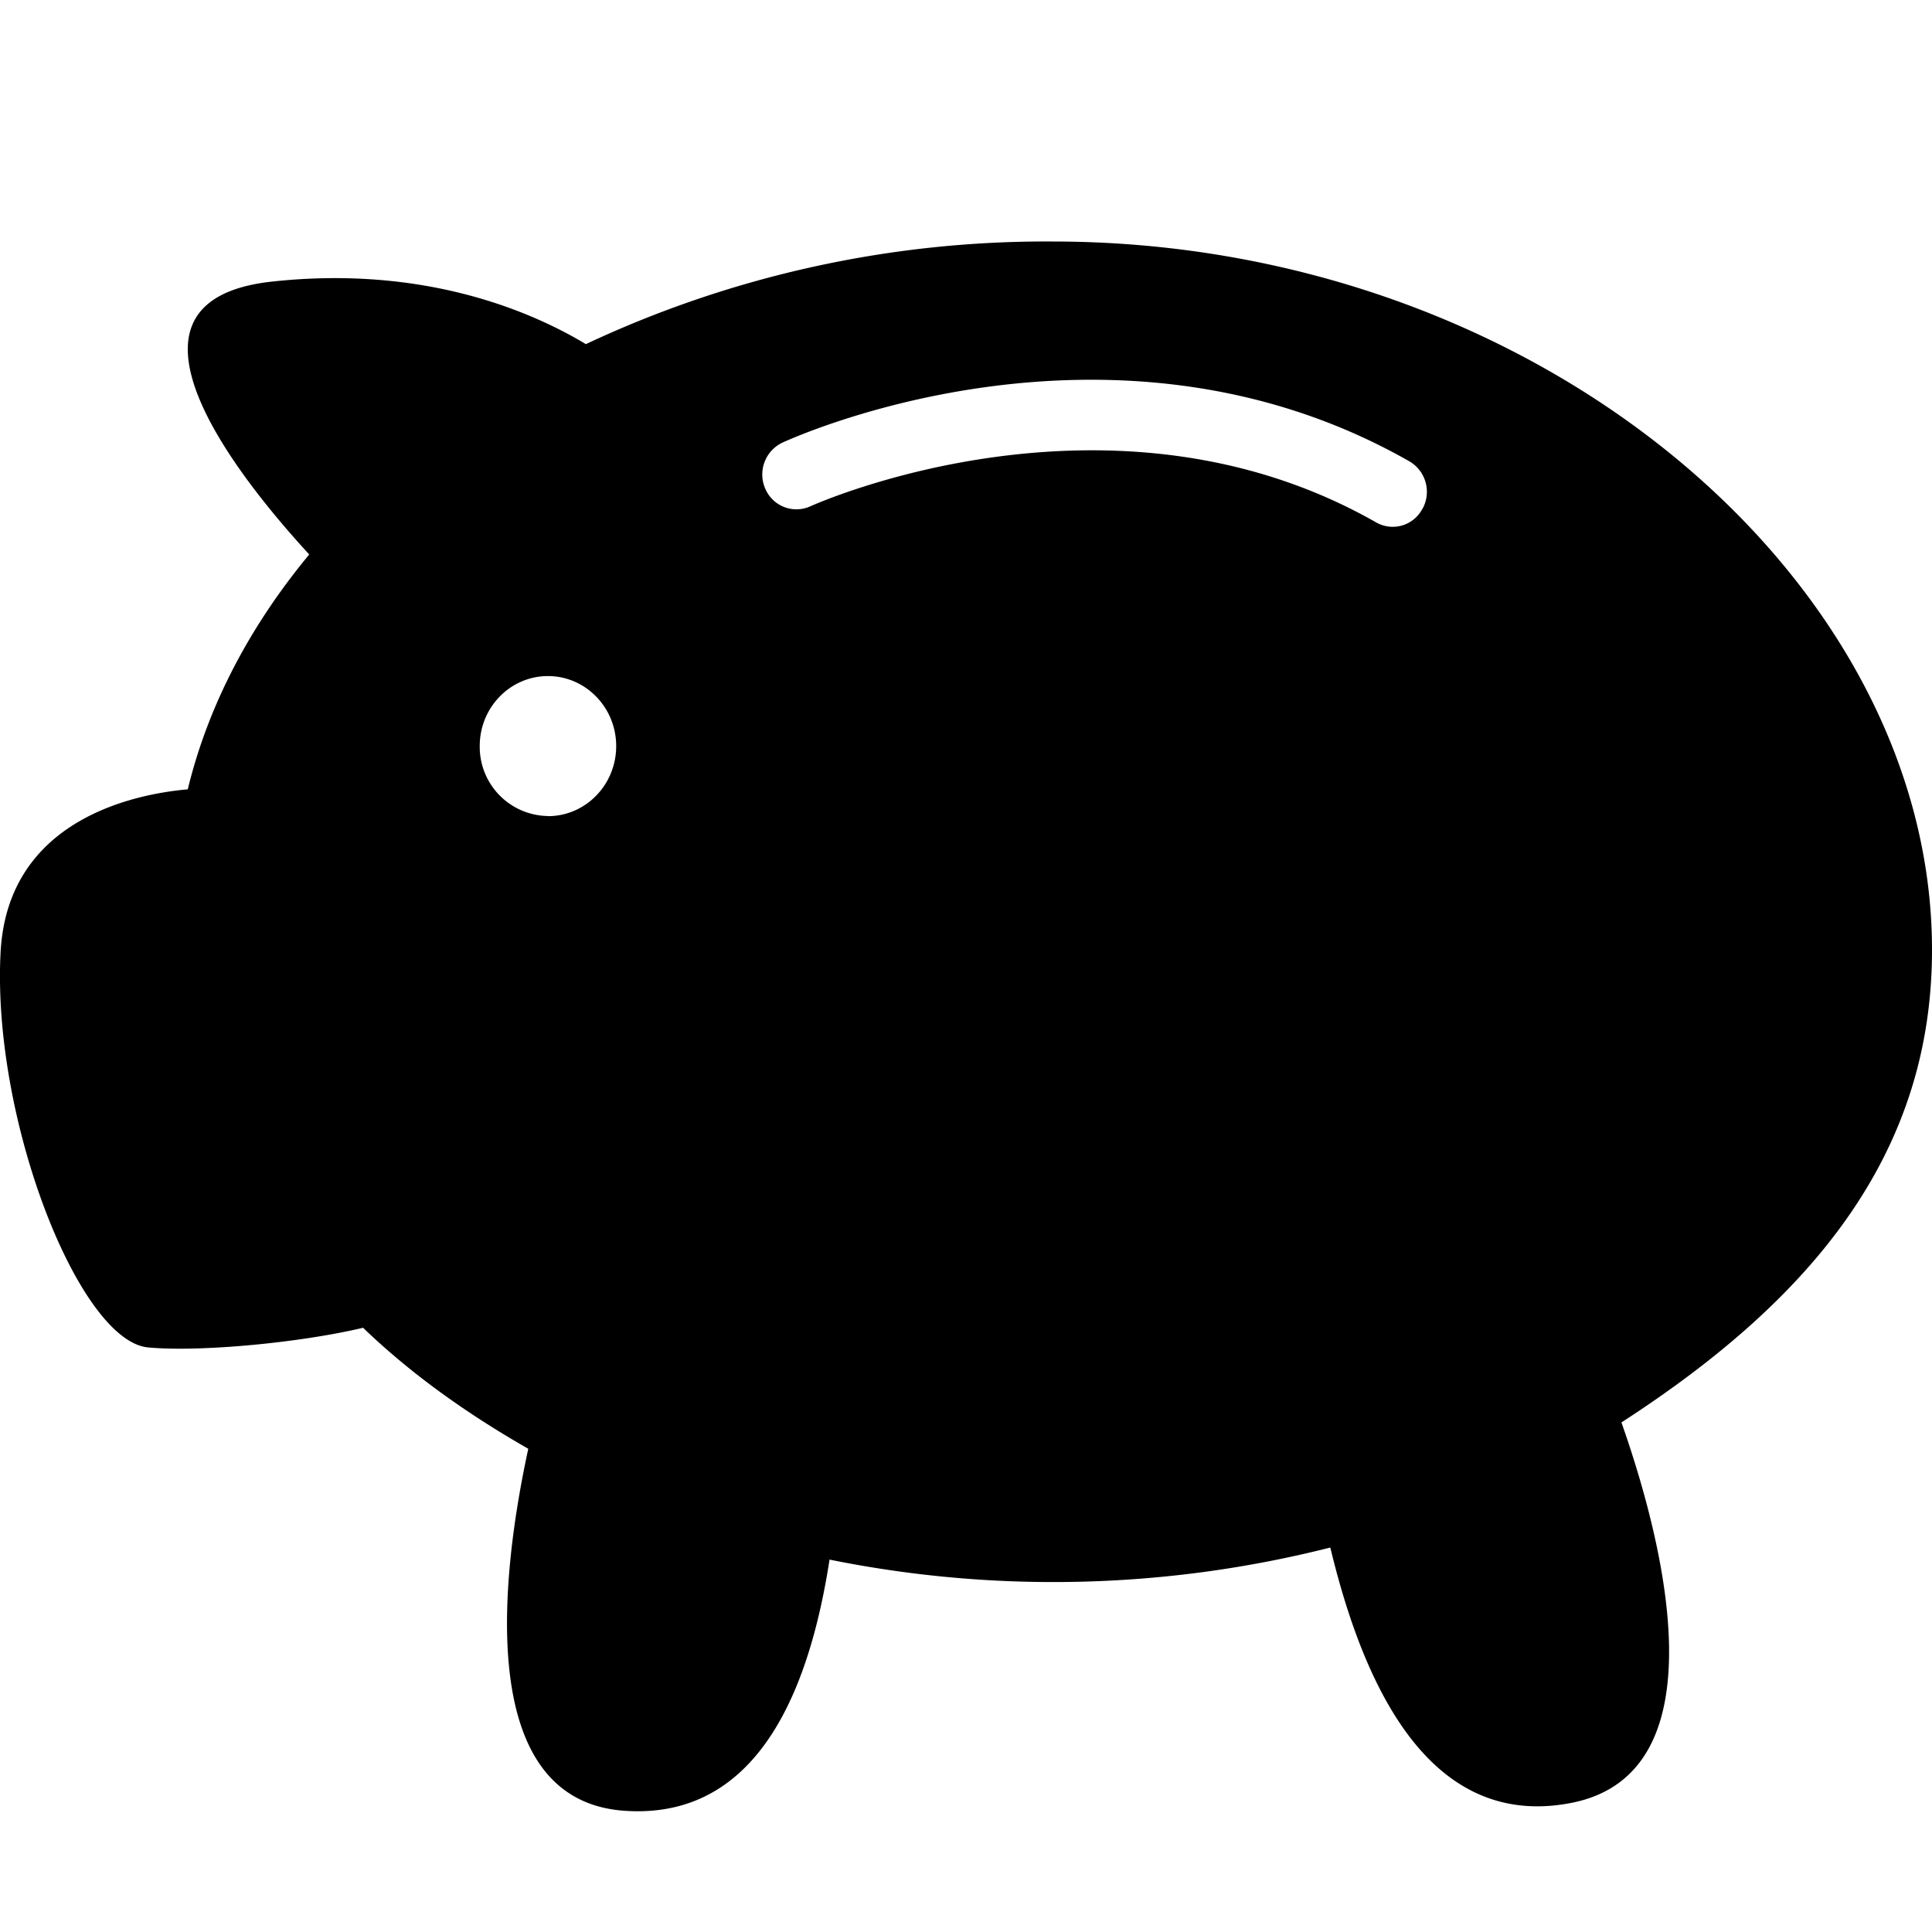 <svg id="icon-bank" viewBox="0 0 16 16" xmlns="http://www.w3.org/2000/svg">
  <path d="M11.78 4.213a.277.277 0 0 1-.384.113c-2.201-1.254-4.66-.144-4.685-.133a.28.28 0 0 1-.373-.145.292.292 0 0 1 .141-.382c.111-.051 2.744-1.24 5.192.154a.292.292 0 0 1 .11.393M4.538 6.758a.573.573 0 0 1-.565-.58c0-.32.253-.579.565-.579.312 0 .565.26.565.58 0 .32-.253.58-.565.58M16 7.866C16 4.801 12.737 2 8.714 2a8.959 8.959 0 0 0-3.862.85c-.442-.266-1.331-.656-2.6-.518-1.441.158-.296 1.602.309 2.26-.485.585-.835 1.24-1.006 1.945-.423.037-1.49.24-1.55 1.347-.074 1.382.65 3.224 1.223 3.275.44.04 1.272-.042 1.779-.163.394.38.86.712 1.368 1.002-.215.992-.466 2.91.796 2.998 1.156.081 1.547-1.103 1.699-2.08a9.338 9.338 0 0 0 4.147-.1c.238.987.751 2.357 1.995 2.115 1.277-.248.744-2.22.416-3.151C15 10.763 16 9.564 16 7.867" fill-rule="evenodd"/>
</svg>